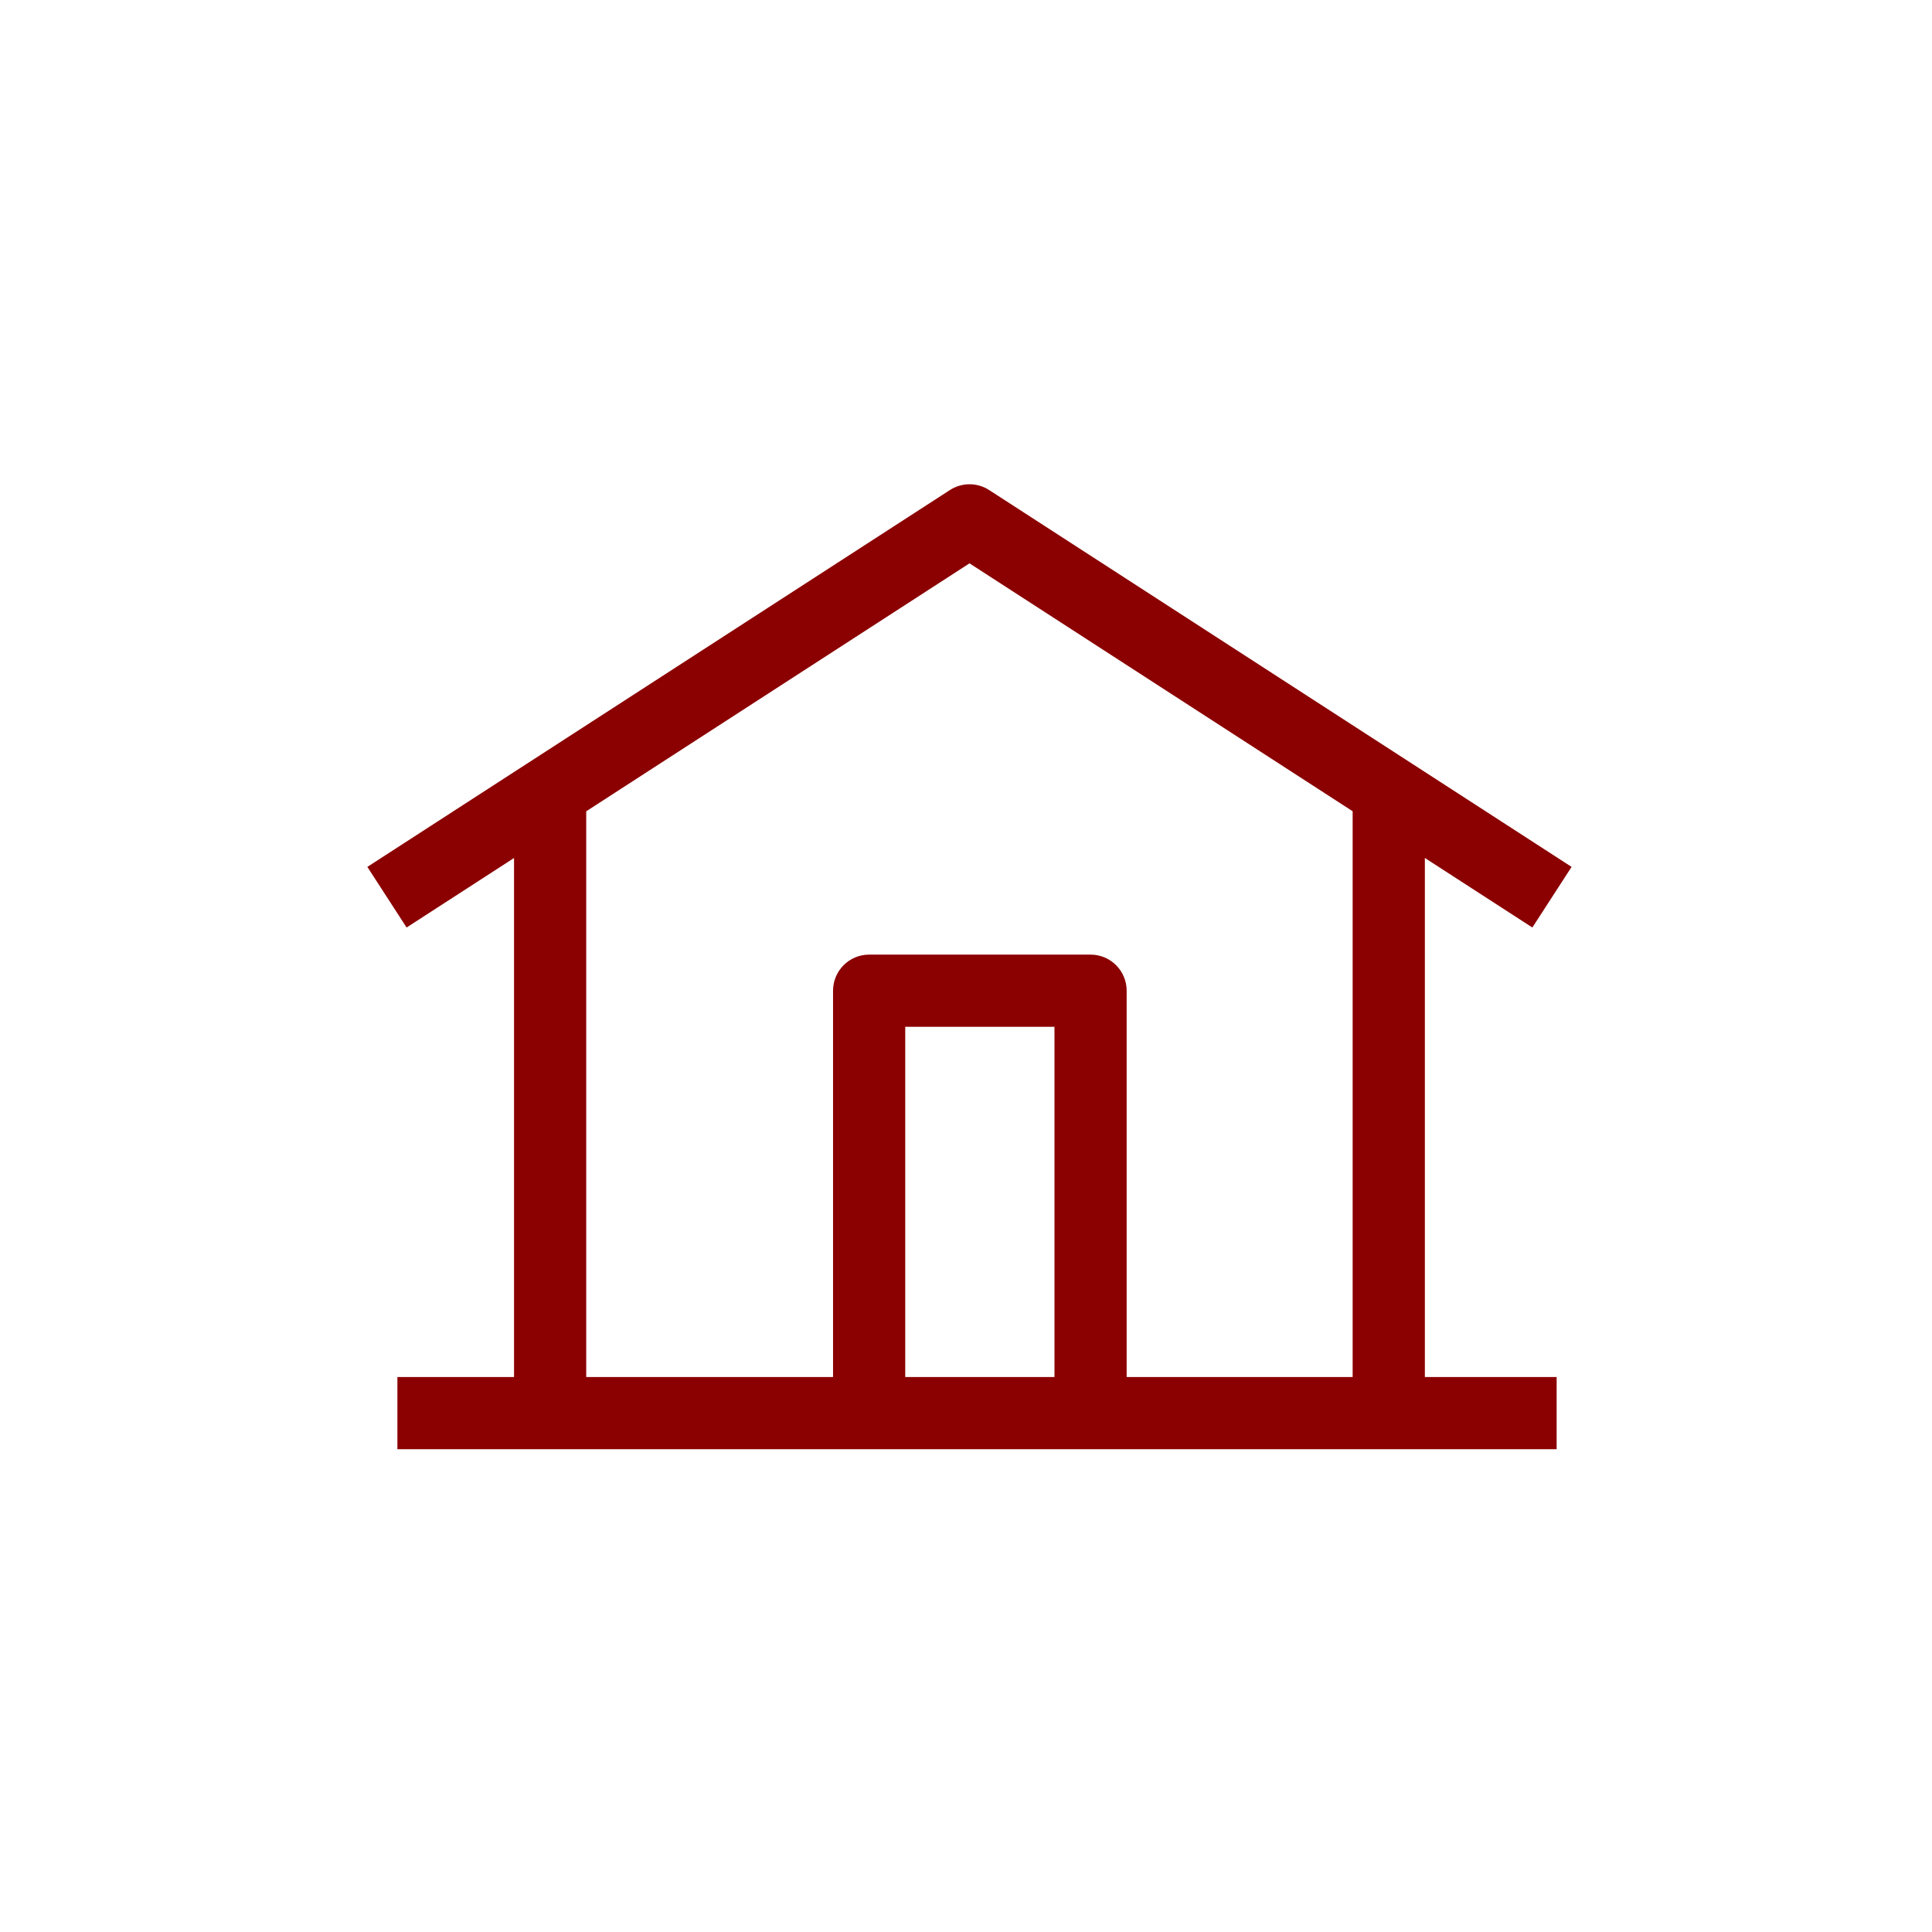 <?xml version="1.0" ?><!DOCTYPE svg  PUBLIC '-//W3C//DTD SVG 1.1//EN'  'http://www.w3.org/Graphics/SVG/1.1/DTD/svg11.dtd'><svg enable-background="new 0 0 91 91" height="91px" id="Layer_1" version="1.1" viewBox="0 0 91 91" width="91px" xml:space="preserve" xmlns="http://www.w3.org/2000/svg" xmlns:xlink="http://www.w3.org/1999/xlink"><g><path d="M24.212,40.413v24.447h-5.494v3.4h54.602v-3.4h-6.207V40.411l5.063,3.276l1.848-2.855l-27.434-17.75   c-0.563-0.363-1.285-0.363-1.848,0l-27.439,17.75l1.848,2.855L24.212,40.413z M49.667,64.859h-7.029V48.364h7.029V64.859z    M45.665,26.534l18.047,11.677v26.648H53.067V46.664c0-0.939-0.762-1.7-1.699-1.7H40.937c-0.938,0-1.699,0.761-1.699,1.7v18.195   H27.612V38.213L45.665,26.534z" fill="darkred"/></g></svg>